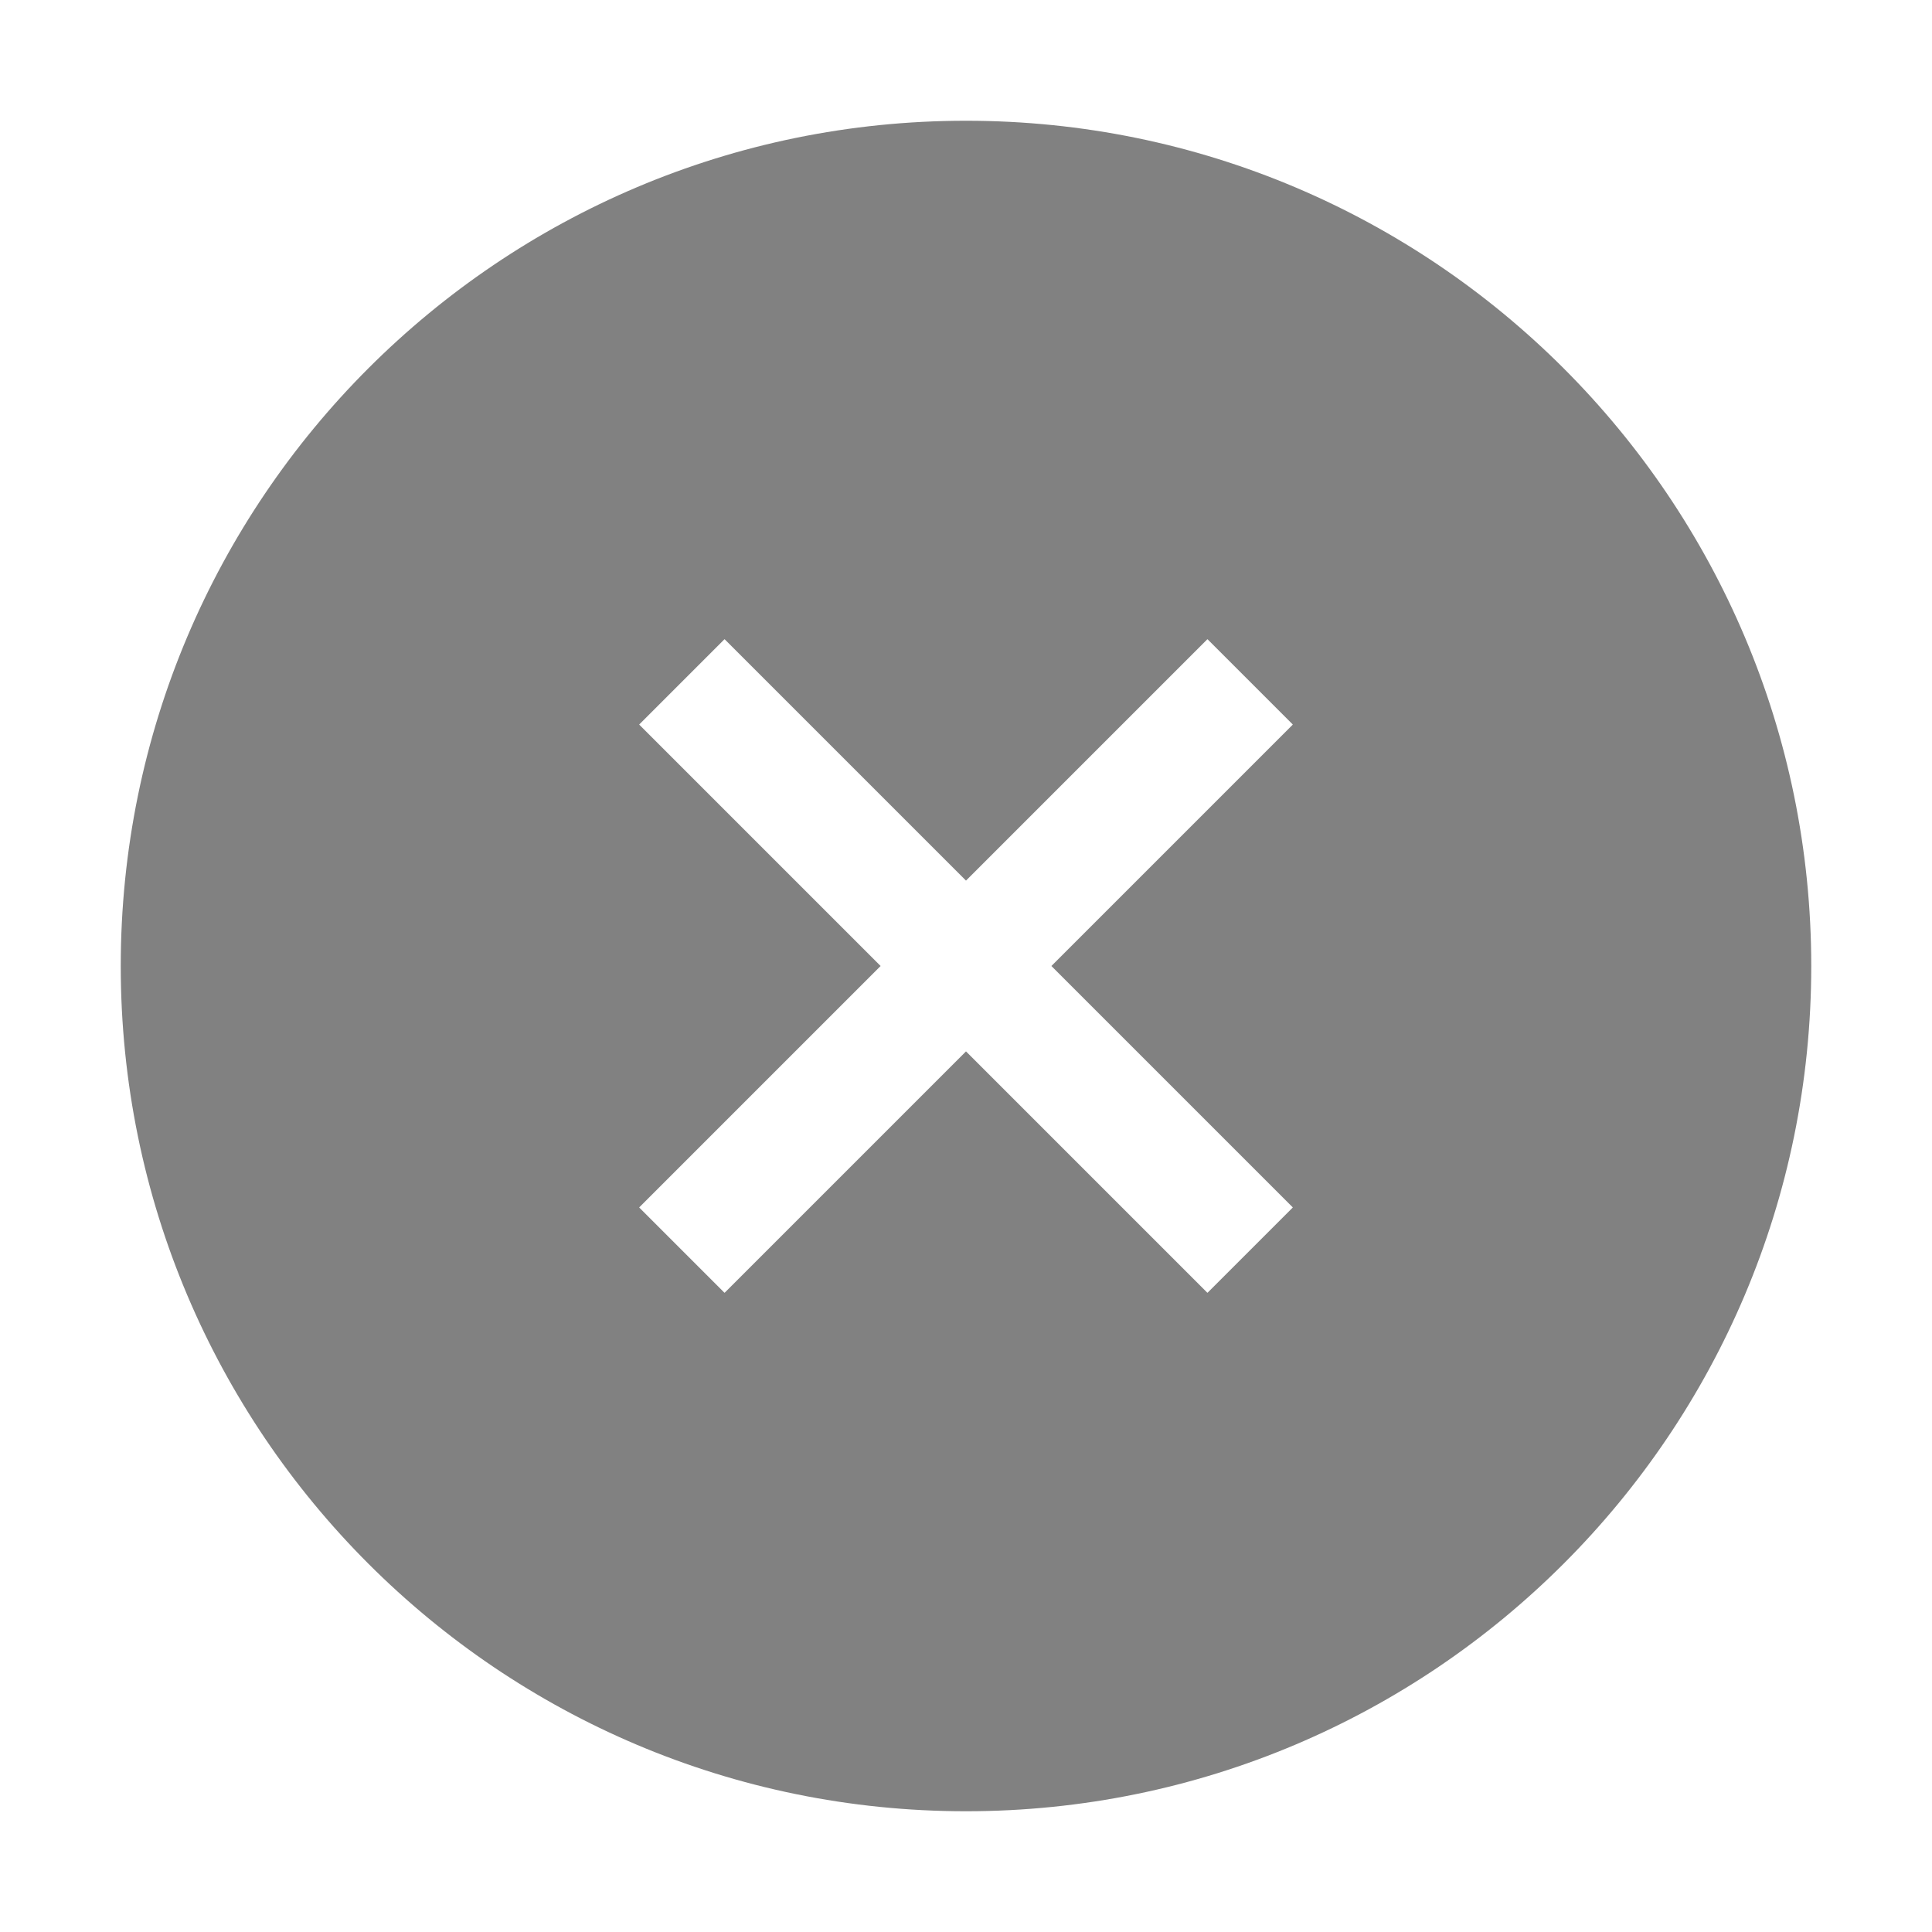 <svg width="20" height="20" viewBox="0 0 20 20" fill="none" xmlns="http://www.w3.org/2000/svg">
<path fill-rule="evenodd" clip-rule="evenodd" d="M10 1.25C14.832 1.25 18.75 5.168 18.75 10C18.75 14.832 14.832 18.75 10 18.75C5.168 18.75 1.25 14.832 1.25 10C1.25 5.168 5.168 1.25 10 1.25ZM12.5 6.618C12.499 6.618 12.498 6.618 12.497 6.619L10 9.116L7.503 6.619C7.502 6.618 7.502 6.618 7.501 6.618C7.501 6.618 7.502 6.618 7.501 6.618C7.501 6.618 7.499 6.618 7.498 6.619L6.619 7.498C6.618 7.499 6.618 7.499 6.618 7.5C6.618 7.499 6.618 7.5 6.618 7.5L6.618 7.502C6.618 7.502 6.618 7.502 6.619 7.503L9.116 10L6.619 12.497C6.618 12.498 6.618 12.498 6.618 12.499C6.618 12.498 6.618 12.499 6.618 12.499C6.618 12.499 6.618 12.501 6.619 12.502L7.498 13.381C7.499 13.382 7.499 13.382 7.5 13.382C7.499 13.383 7.5 13.383 7.5 13.382C7.5 13.382 7.502 13.382 7.503 13.381L10 10.884L12.497 13.381C12.498 13.382 12.498 13.382 12.499 13.382C12.498 13.382 12.499 13.382 12.499 13.382C12.499 13.382 12.501 13.382 12.502 13.381L13.381 12.502C13.382 12.501 13.382 12.501 13.382 12.5C13.383 12.5 13.383 12.501 13.382 12.5L13.382 12.498C13.382 12.498 13.382 12.498 13.381 12.497L10.884 10L13.381 7.503C13.382 7.502 13.382 7.502 13.382 7.501C13.382 7.501 13.382 7.502 13.382 7.501C13.382 7.501 13.382 7.499 13.381 7.498L12.502 6.619C12.501 6.618 12.5 6.618 12.5 6.618C12.5 6.617 12.499 6.617 12.5 6.618Z" fill="#818181"/>
</svg>
